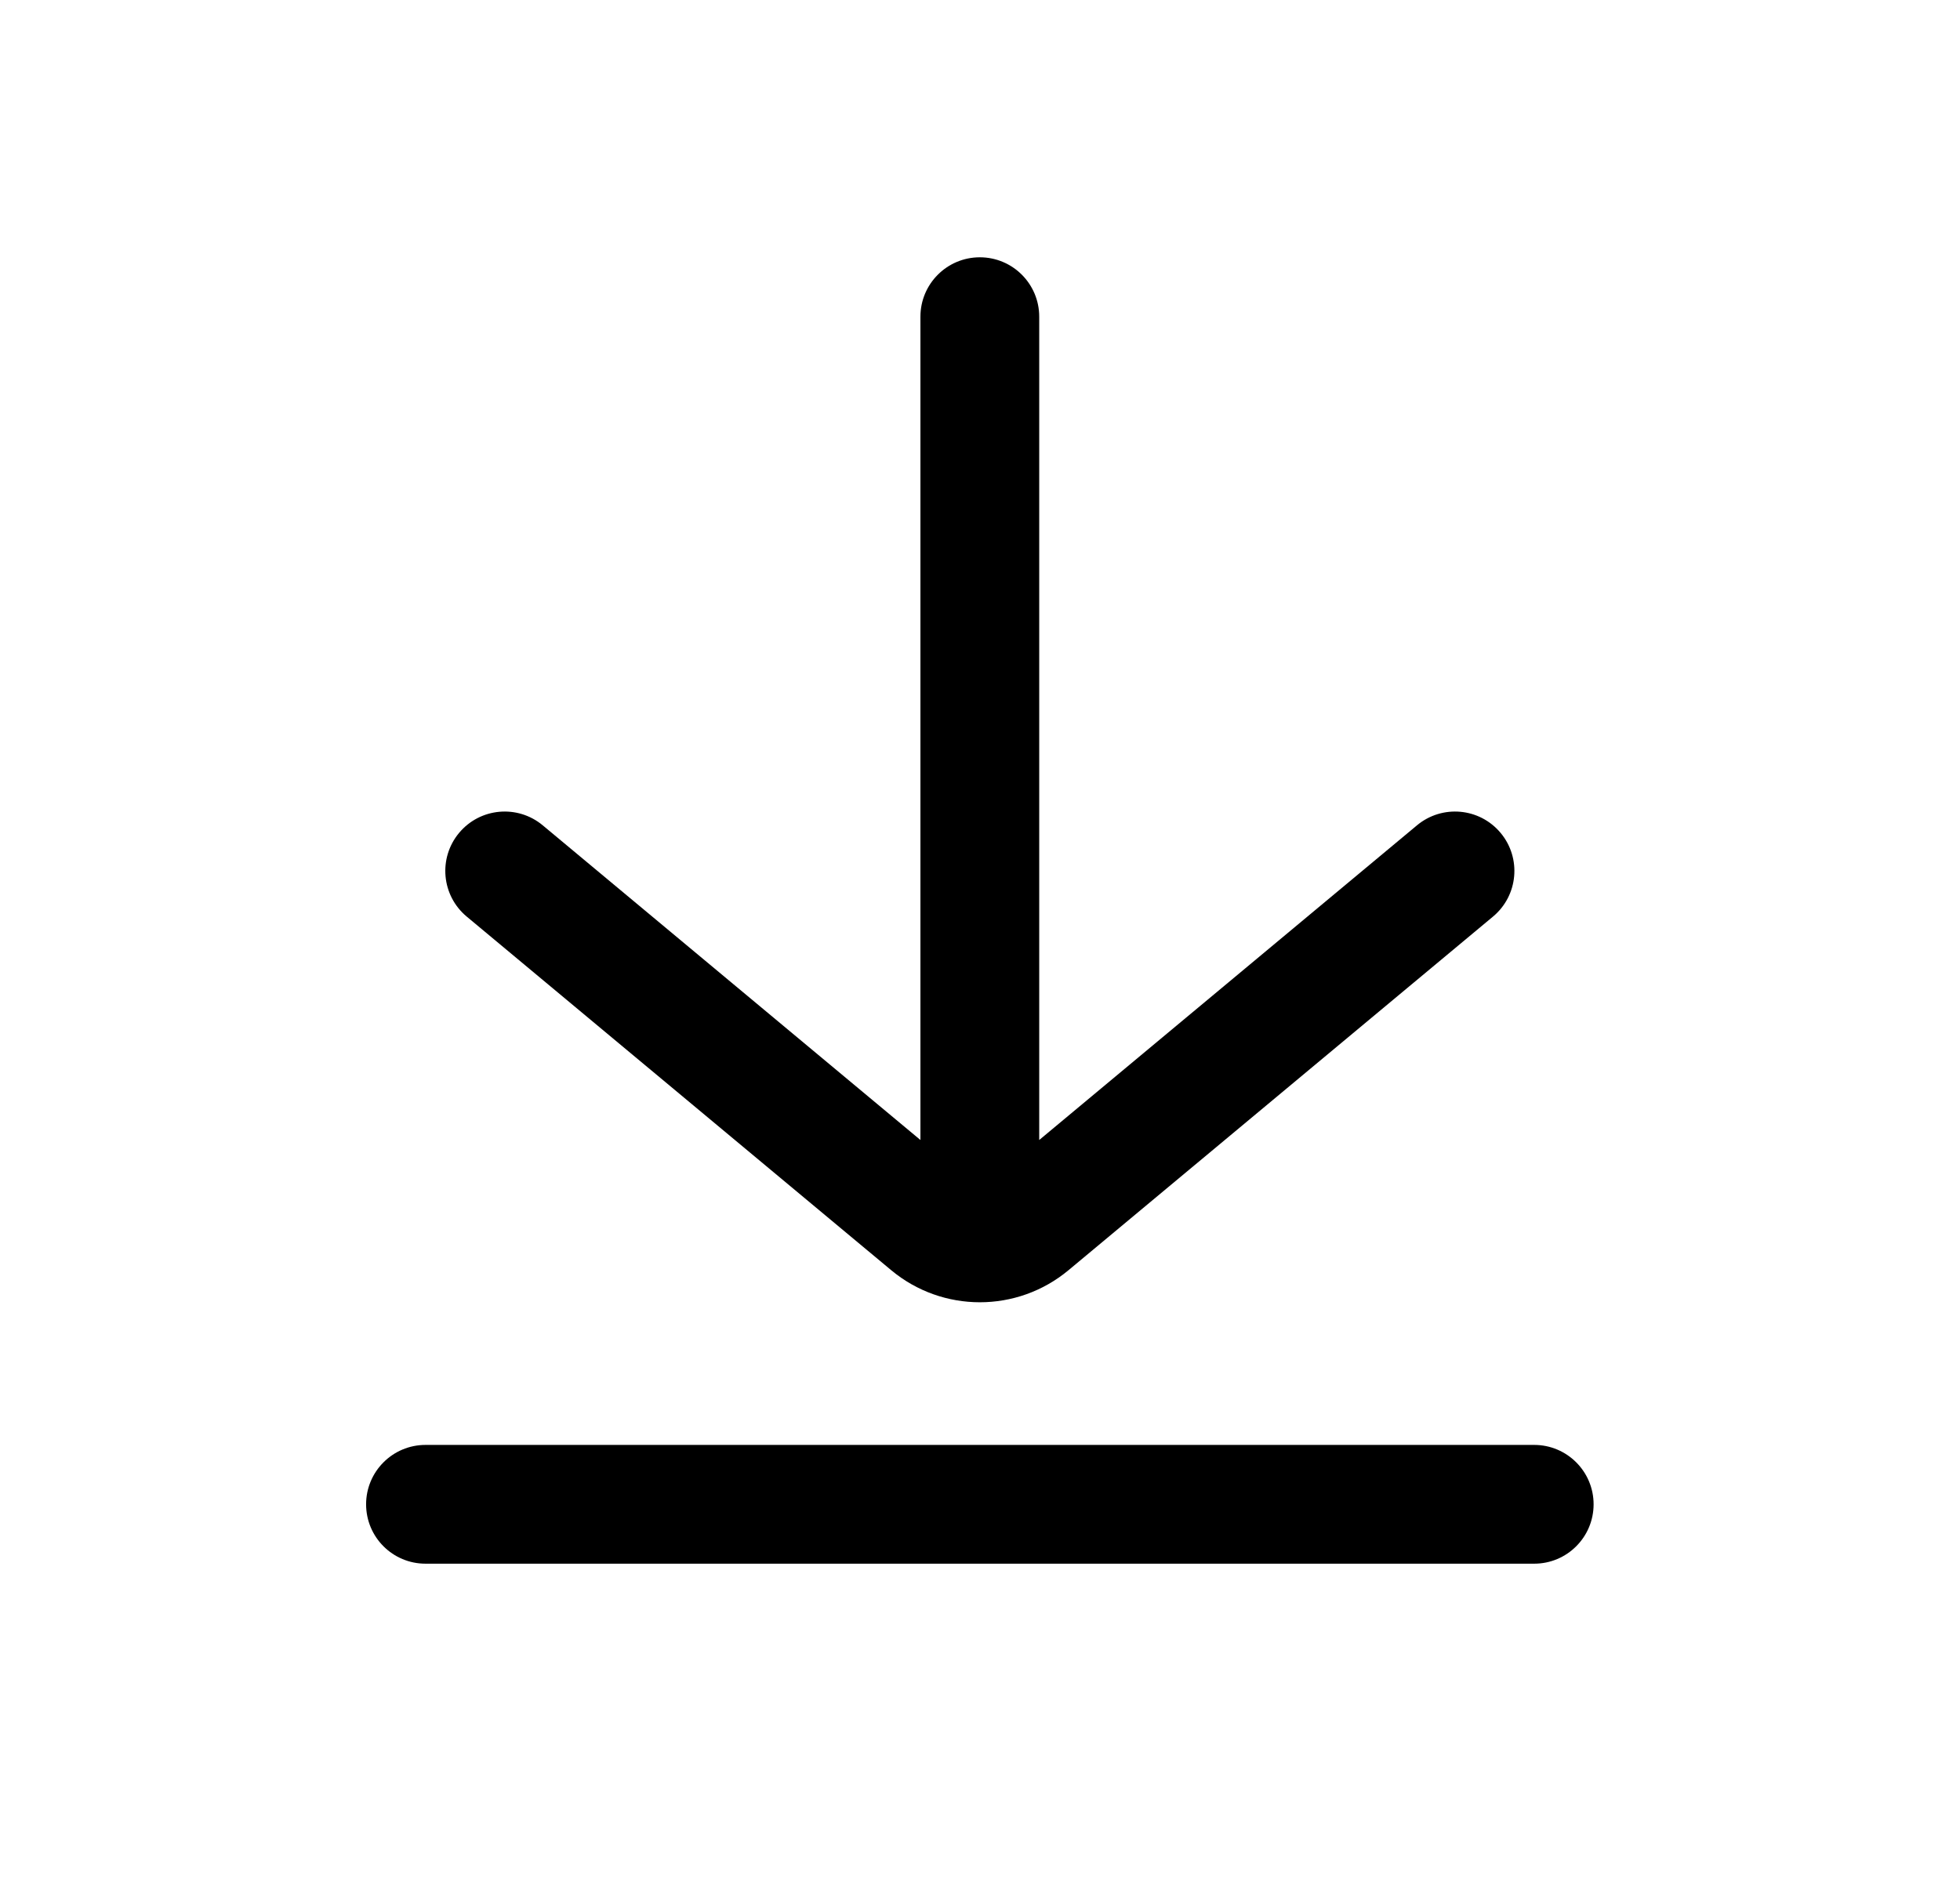 <svg xmlns="http://www.w3.org/2000/svg" viewBox="0 0 33 32" fill="none">
  <path fill-rule="evenodd" clip-rule="evenodd" d="M16.497 4.333C17.05 4.333 17.497 4.781 17.497 5.333L17.497 19.198L23.857 13.899C24.282 13.545 24.912 13.602 25.266 14.027C25.619 14.451 25.562 15.081 25.138 15.435L17.991 21.39C17.126 22.111 15.869 22.111 15.004 21.39L7.857 15.435C7.433 15.081 7.376 14.451 7.729 14.027C8.083 13.602 8.713 13.545 9.138 13.899L15.497 19.198V5.333C15.497 4.781 15.945 4.333 16.497 4.333ZM7.164 24.333C6.612 24.333 6.164 24.781 6.164 25.333C6.164 25.886 6.612 26.333 7.164 26.333L25.831 26.333C26.383 26.333 26.831 25.886 26.831 25.333C26.831 24.781 26.383 24.333 25.831 24.333L7.164 24.333Z" fill="currentColor"/>
</svg>